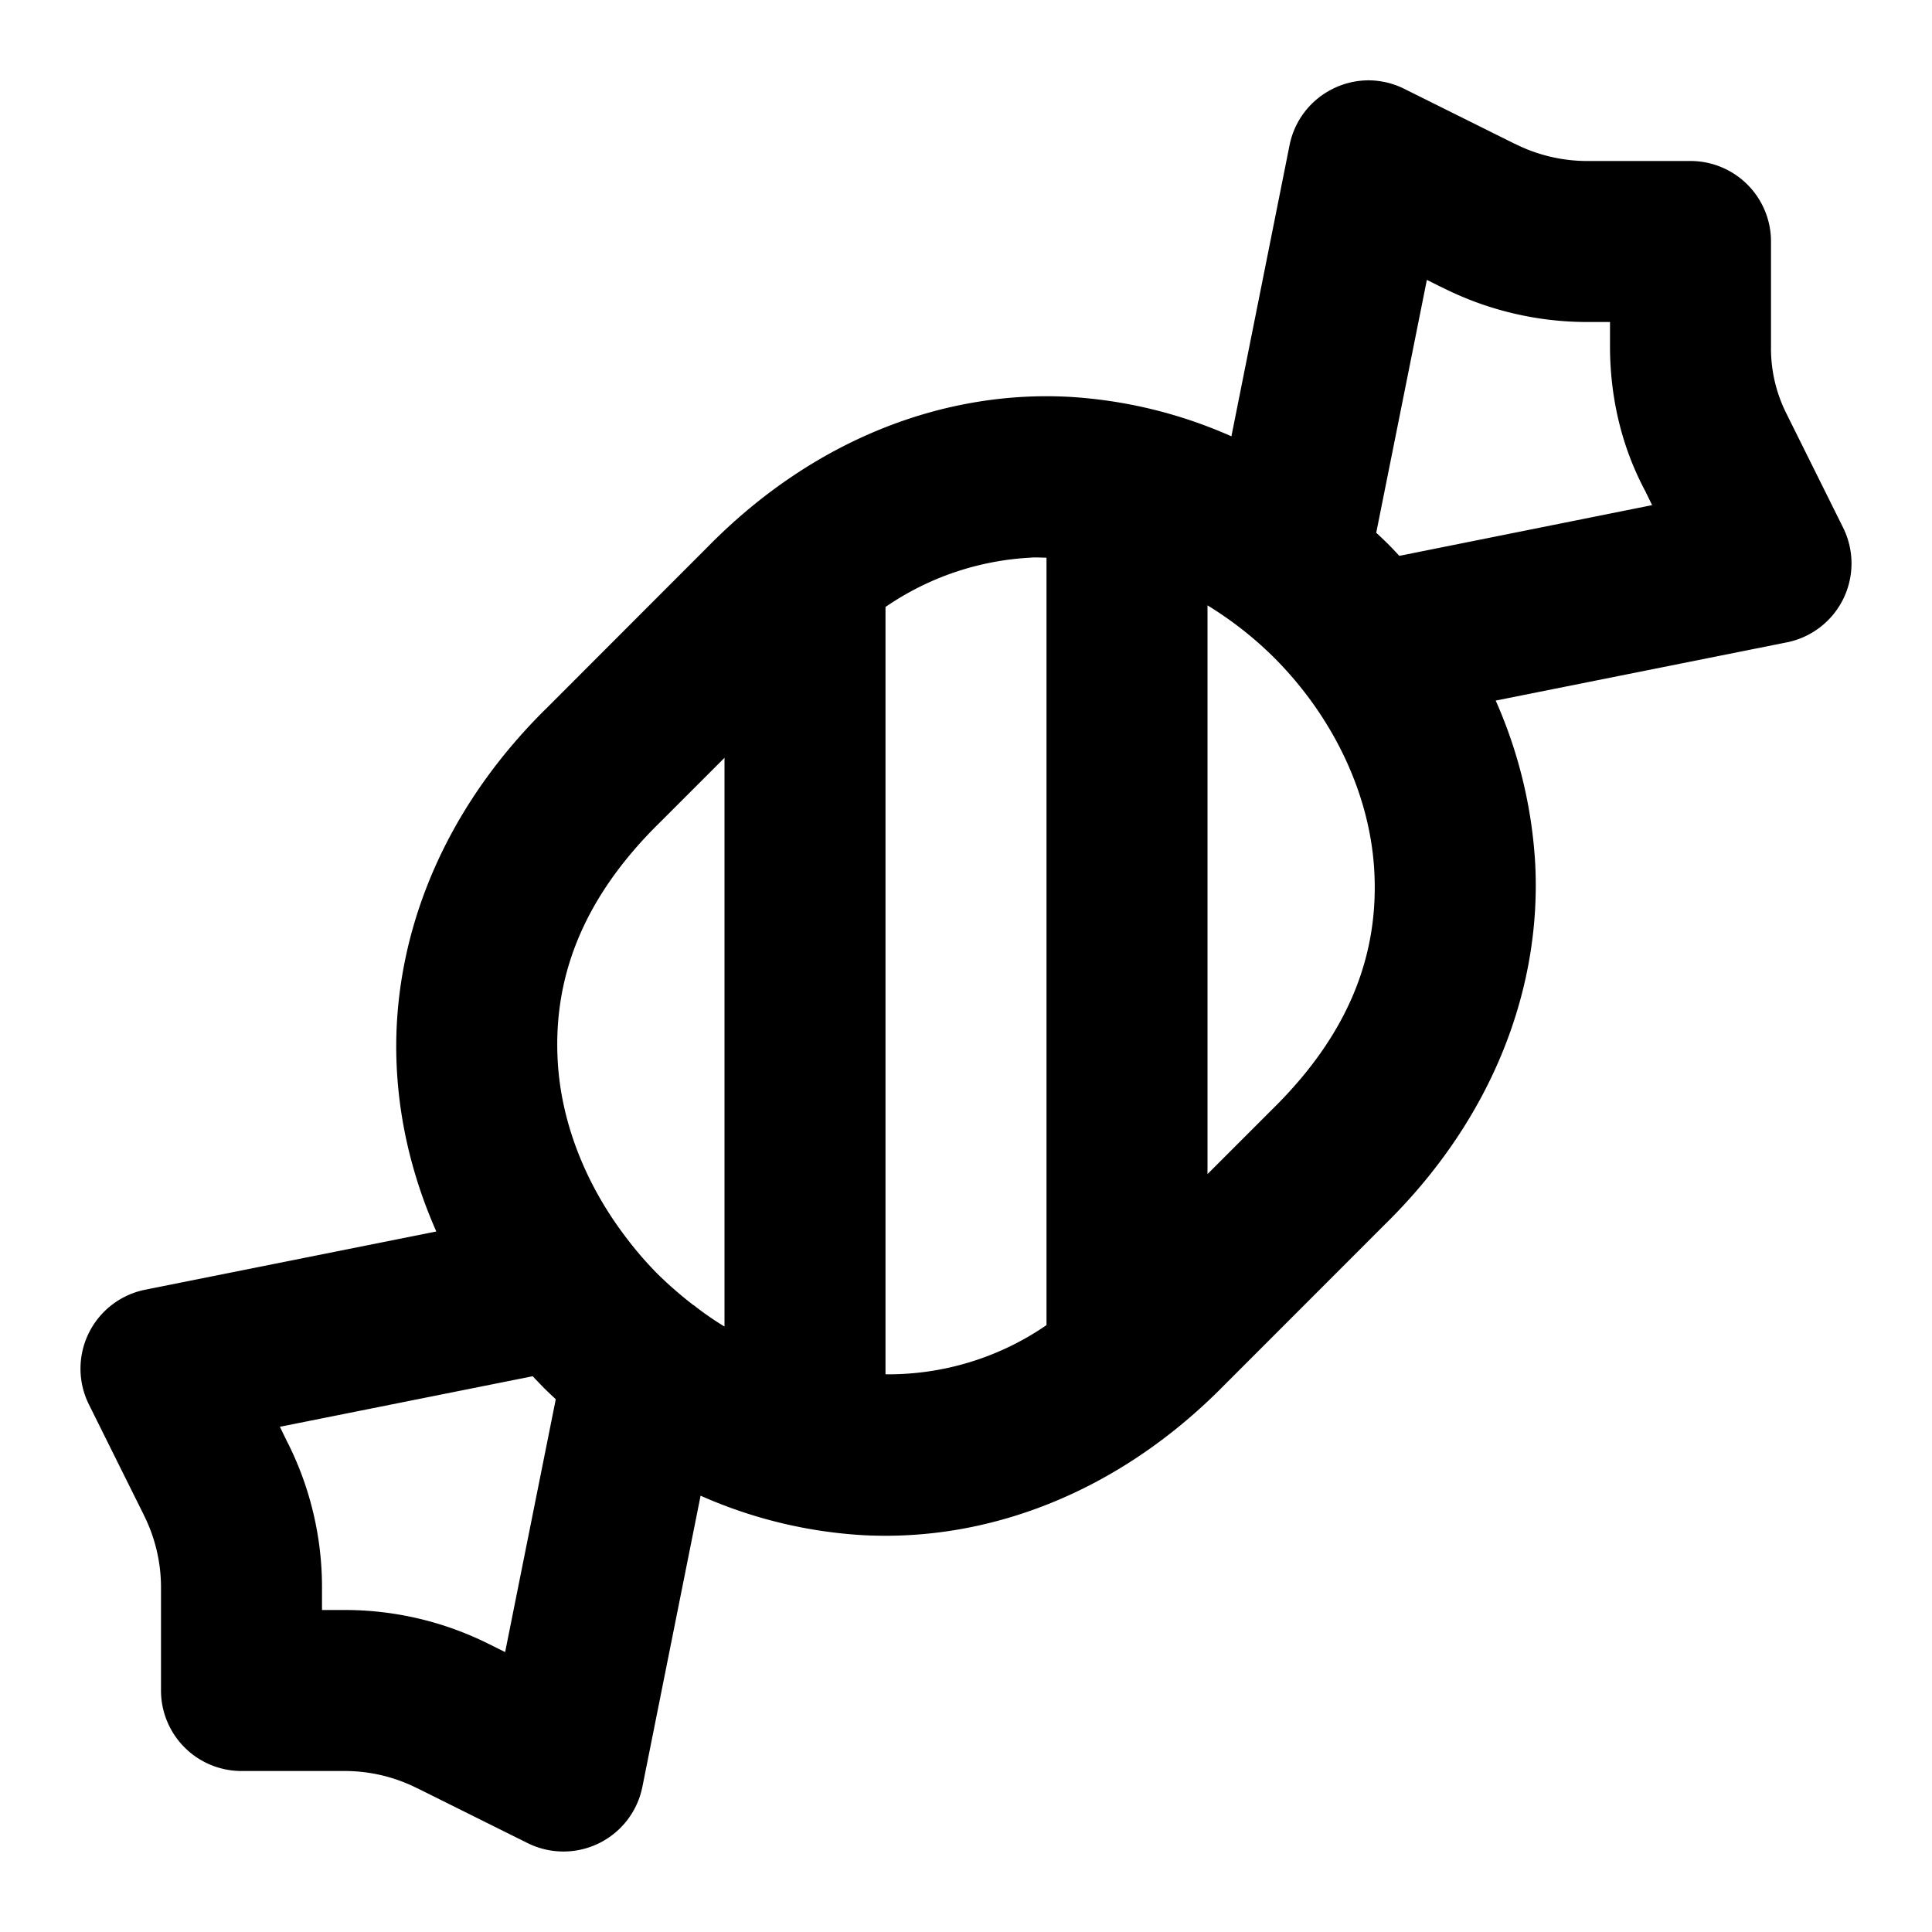 <svg xmlns="http://www.w3.org/2000/svg" width="24" height="24" viewBox="0 0 24 24"><path d="M17.002.998a1 1 0 0 0-.443.104 1 1 0 0 0-.54.703l-.722 3.615a5.8 5.8 0 0 0-2.01-.49c-1.525-.084-3.16.501-4.502 1.87L6.801 8.786c-1.37 1.342-1.955 2.977-1.871 4.502.038.706.213 1.383.49 2.01l-3.615.723a1 1 0 0 0-.701 1.425l.681 1.37.002.005a2 2 0 0 1 .213.887V21a1 1 0 0 0 1 1h1.293a2 2 0 0 1 .887.213l.006.002 1.369.681a1 1 0 0 0 1.425-.7l.723-3.616a5.8 5.8 0 0 0 2.01.49c1.525.084 3.16-.501 4.502-1.87l1.984-1.985c1.37-1.342 1.955-2.977 1.871-4.502a5.8 5.8 0 0 0-.49-2.01l3.615-.723a1 1 0 0 0 .701-1.425l-.681-1.37-.014-.029A1.8 1.8 0 0 1 22 4.301V3a1 1 0 0 0-1-1h-1.293a2 2 0 0 1-.887-.213l-.006-.002-1.369-.681a1 1 0 0 0-.443-.106zm.723 2.479.195.097h.004l.002.002A4 4 0 0 0 19.693 4H20v.3c0 .606.132 1.23.44 1.804l.083.171-3.14.63q-.07-.076-.14-.147-.073-.072-.147-.14zm-4.913 3.449c.063-.003.126.001.188.002v9.533a3.46 3.46 0 0 1-2 .611V7.54a3.5 3.5 0 0 1 1.813-.613zM15 7.52c.298.183.577.4.828.65.723.724 1.191 1.682 1.244 2.651.053.97-.26 1.972-1.271 2.963l-.008.008-.793.793zM9 9.414v7.065a4 4 0 0 1-.354-.243l-.011-.01-.026-.017a5 5 0 0 1-.437-.38 4.5 4.5 0 0 1-.42-.49c-.48-.64-.782-1.397-.824-2.161-.053-.97.26-1.972 1.271-2.963l.008-.008zm-2.383 7.682.14.146q.074.072.147.14l-.629 3.141-.195-.097A4 4 0 0 0 4.307 20H4v-.307a4 4 0 0 0-.424-1.767l-.002-.002-.097-.2z"/></svg>